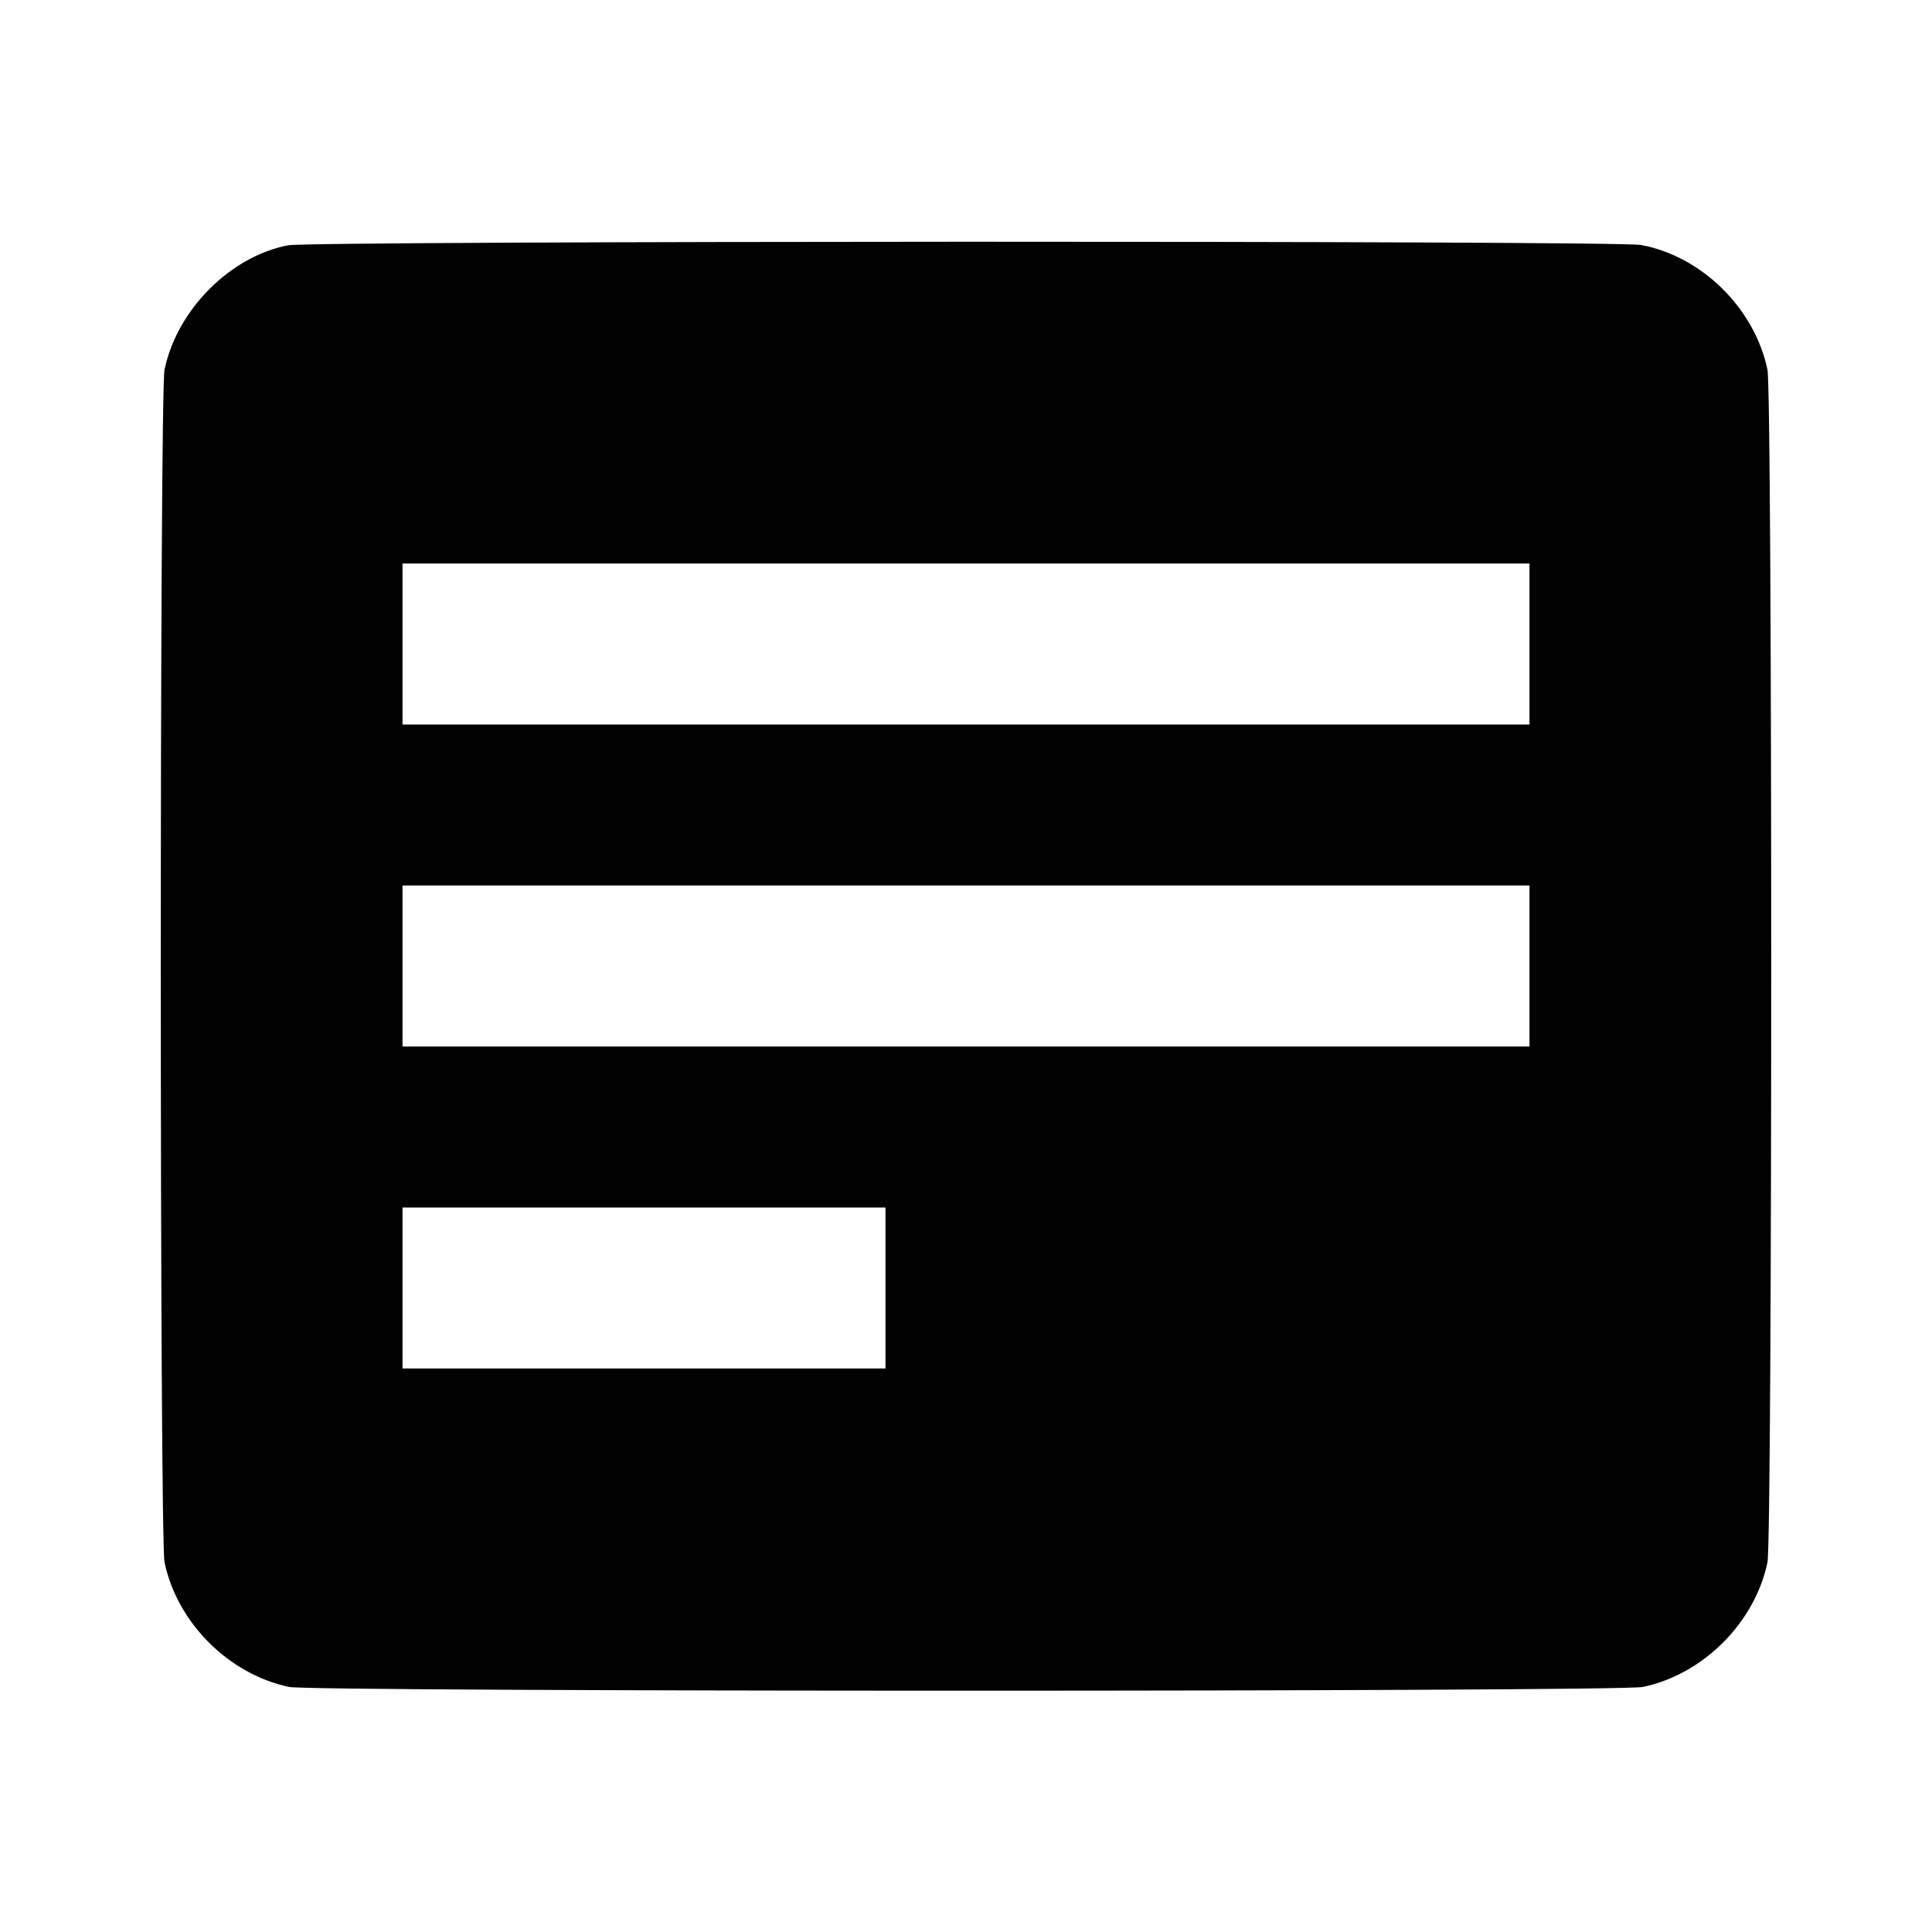 <svg viewBox="0 0 24 24" xmlns="http://www.w3.org/2000/svg"><path d="M3.580 3.047 C 2.859 3.185,2.199 3.848,2.044 4.592 C 1.982 4.892,1.982 19.108,2.044 19.408 C 2.201 20.158,2.842 20.799,3.592 20.956 C 3.892 21.018,20.108 21.018,20.408 20.956 C 21.158 20.799,21.799 20.158,21.956 19.408 C 22.018 19.108,22.018 4.892,21.956 4.592 C 21.797 3.830,21.138 3.181,20.383 3.043 C 20.075 2.987,3.875 2.991,3.580 3.047 M19.000 8.000 L 19.000 9.000 12.000 9.000 L 5.000 9.000 5.000 8.000 L 5.000 7.000 12.000 7.000 L 19.000 7.000 19.000 8.000 M19.000 12.000 L 19.000 13.000 12.000 13.000 L 5.000 13.000 5.000 12.000 L 5.000 11.000 12.000 11.000 L 19.000 11.000 19.000 12.000 M11.000 16.000 L 11.000 17.000 8.000 17.000 L 5.000 17.000 5.000 16.000 L 5.000 15.000 8.000 15.000 L 11.000 15.000 11.000 16.000 " stroke="none" fill-rule="evenodd" fill="black"></path></svg>